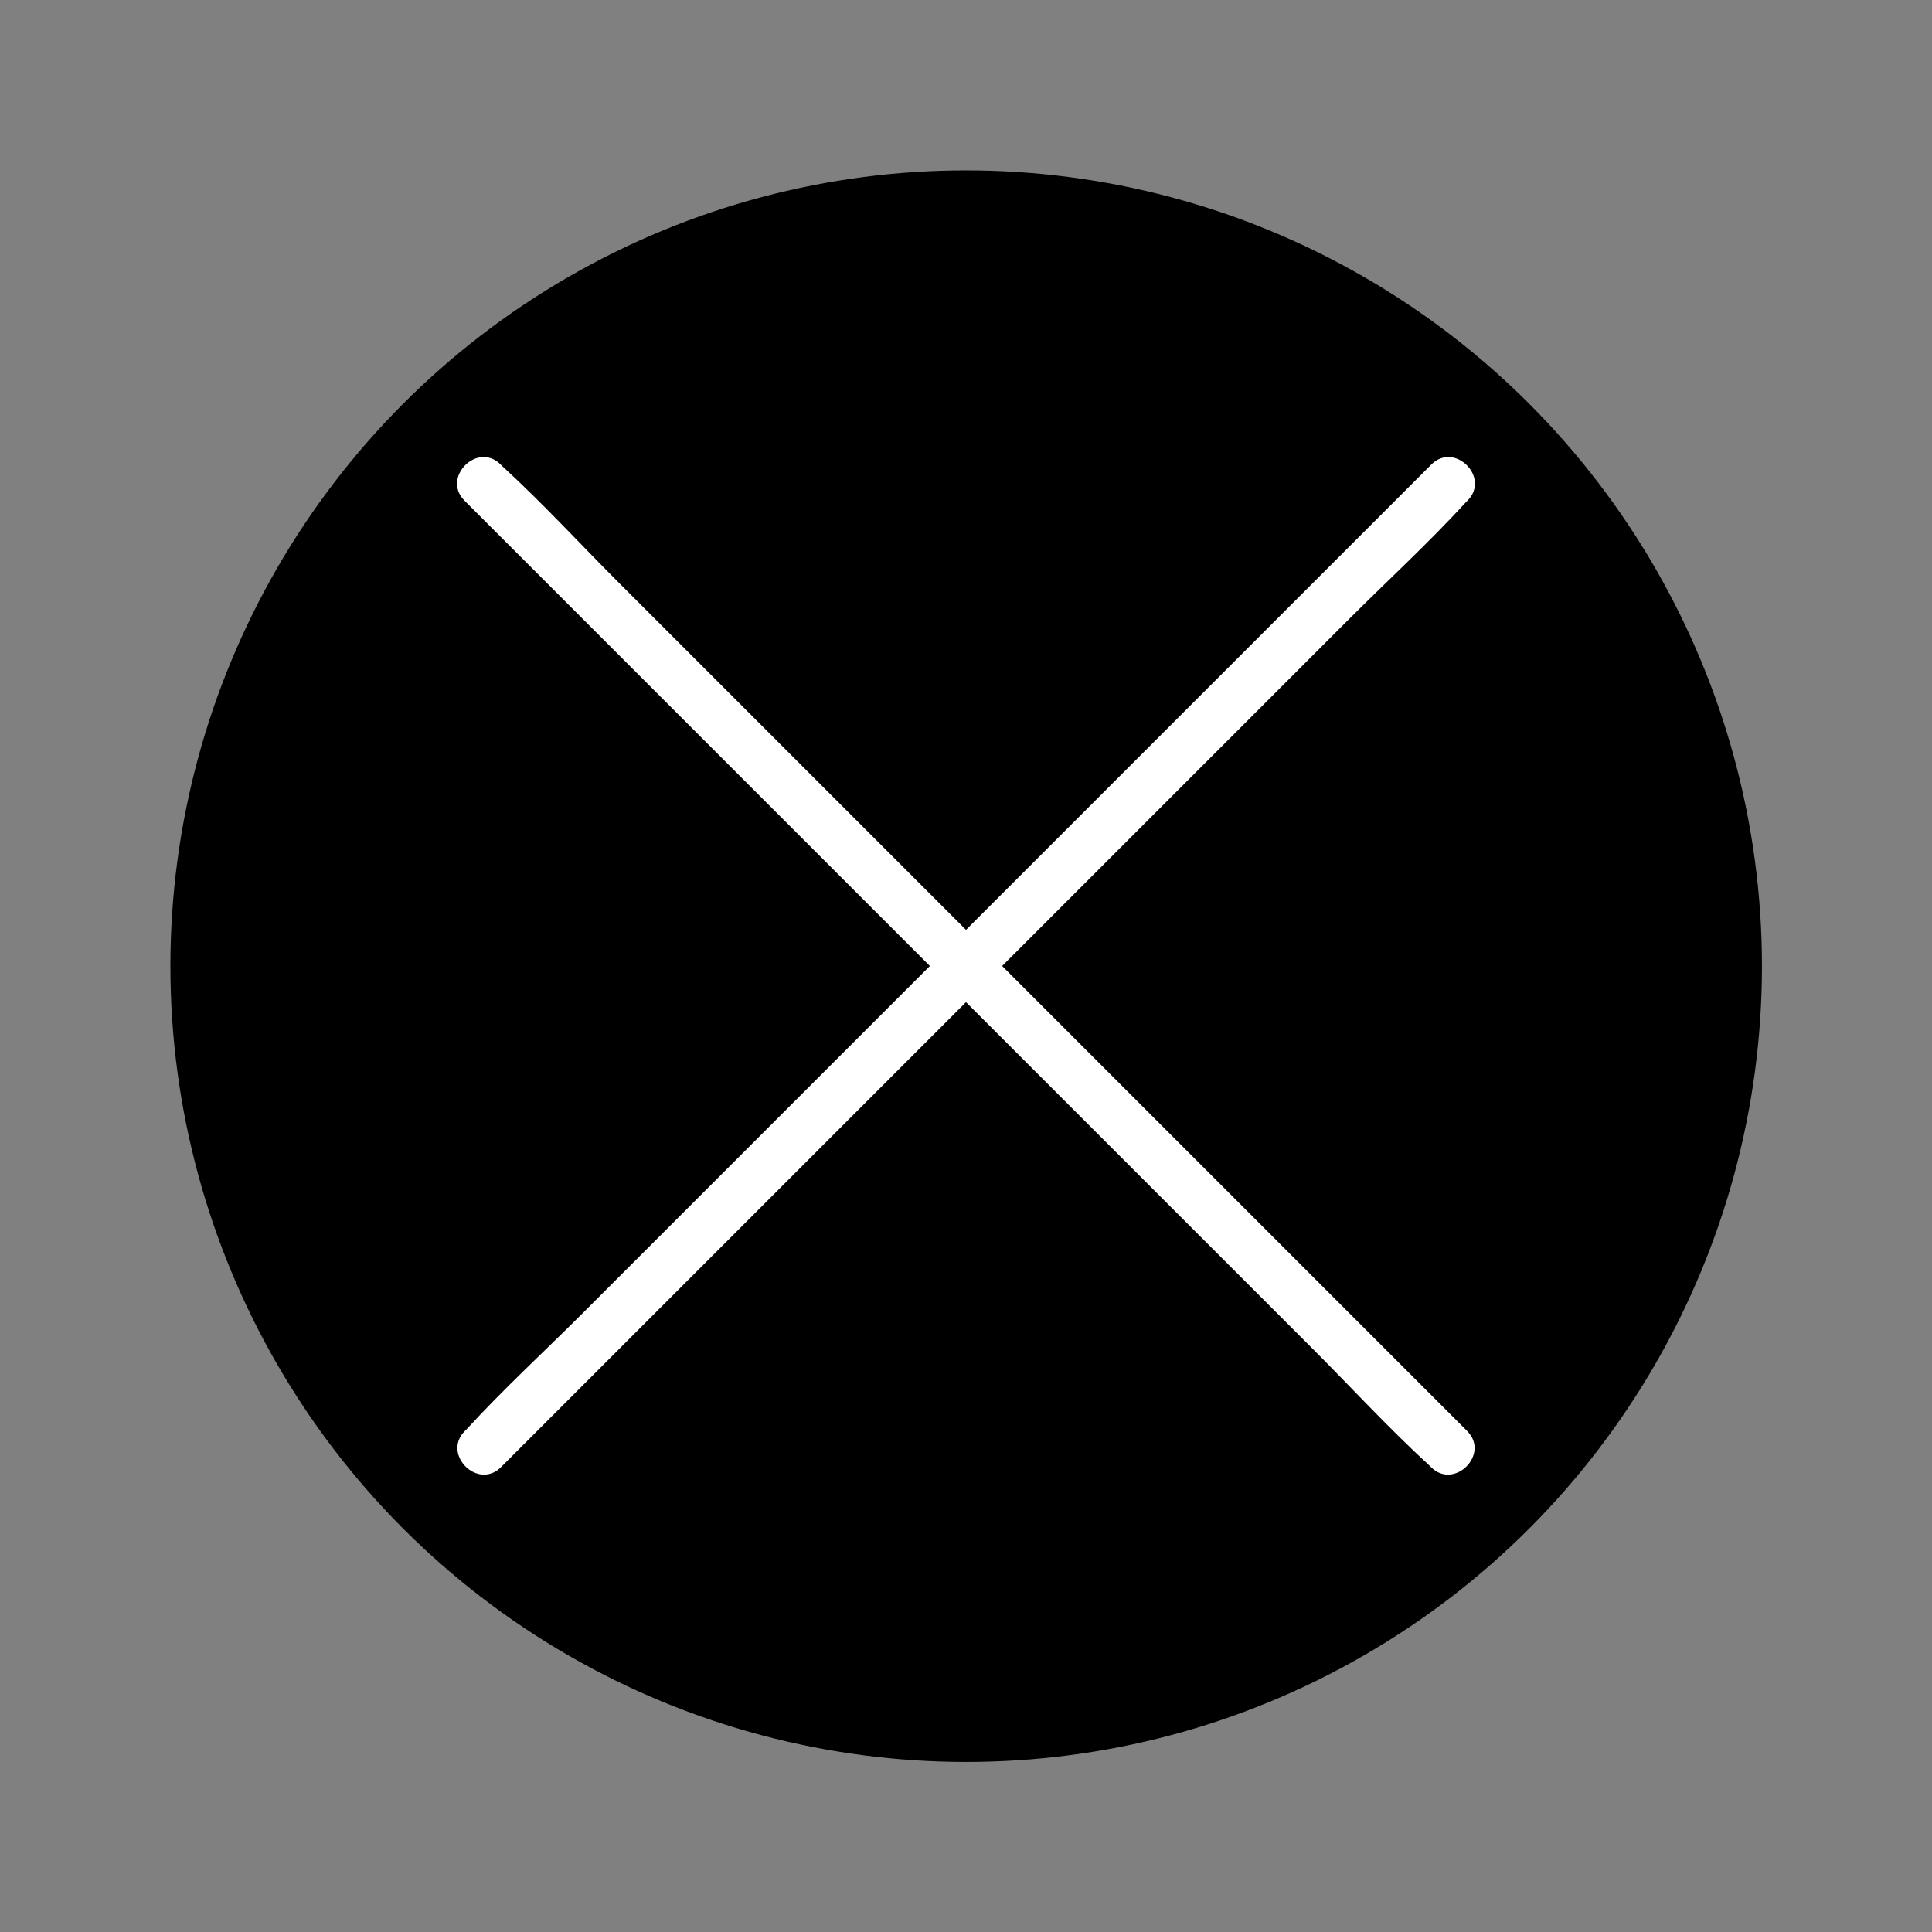 <?xml version="1.0" encoding="utf-8"?>
<!-- Generator: Adobe Illustrator 19.1.0, SVG Export Plug-In . SVG Version: 6.00 Build 0)  -->
<svg version="1.1" id="Calque_1" xmlns="http://www.w3.org/2000/svg" xmlns:xlink="http://www.w3.org/1999/xlink" x="0px" y="0px"
	 viewBox="0 0 566.9 566.9" style="enable-background:new 0 0 566.9 566.9;" xml:space="preserve">
<rect x="0" y="0" width="566.9" height="566.9" fill="#808080" stroke="none"/>
<style type="text/css">
	.st0{fill:#FFFFFF;}
</style>
<circle cx="283.5" cy="283.5" r="233.5"/>
<g>
	<g>
		<path class="st0" d="M136.3,146.9c9.4,9.4,18.8,18.8,28.2,28.2c22.6,22.6,45.2,45.2,67.7,67.7c27.3,27.3,54.6,54.6,81.9,81.9
			c23.6,23.6,47.2,47.2,70.9,70.9c11.4,11.4,22.5,23.5,34.4,34.4c0.2,0.2,0.3,0.3,0.5,0.5c6.8,6.8,17.4-3.8,10.6-10.6
			c-9.4-9.4-18.8-18.8-28.2-28.2c-22.6-22.6-45.2-45.2-67.7-67.7c-27.3-27.3-54.6-54.6-81.9-81.9c-23.6-23.6-47.2-47.2-70.9-70.9
			c-11.4-11.4-22.5-23.5-34.4-34.4c-0.2-0.2-0.3-0.3-0.5-0.5C140.1,129.5,129.5,140.1,136.3,146.9L136.3,146.9z"/>
	</g>
</g>
<g>
	<g>
		<path class="st0" d="M420,136.3c-9.4,9.4-18.8,18.8-28.2,28.2c-22.6,22.6-45.2,45.2-67.7,67.7c-27.3,27.3-54.6,54.6-81.9,81.9
			c-23.6,23.6-47.2,47.2-70.9,70.9c-11.4,11.4-23.5,22.5-34.4,34.4c-0.2,0.2-0.3,0.3-0.5,0.5c-6.8,6.8,3.8,17.4,10.6,10.6
			c9.4-9.4,18.8-18.8,28.2-28.2c22.6-22.6,45.2-45.2,67.7-67.7c27.3-27.3,54.6-54.6,81.9-81.9c23.6-23.6,47.2-47.2,70.9-70.9
			c11.4-11.4,23.5-22.5,34.4-34.4c0.2-0.2,0.3-0.3,0.5-0.5C437.4,140.1,426.8,129.5,420,136.3L420,136.3z"/>
	</g>
</g>
</svg>
